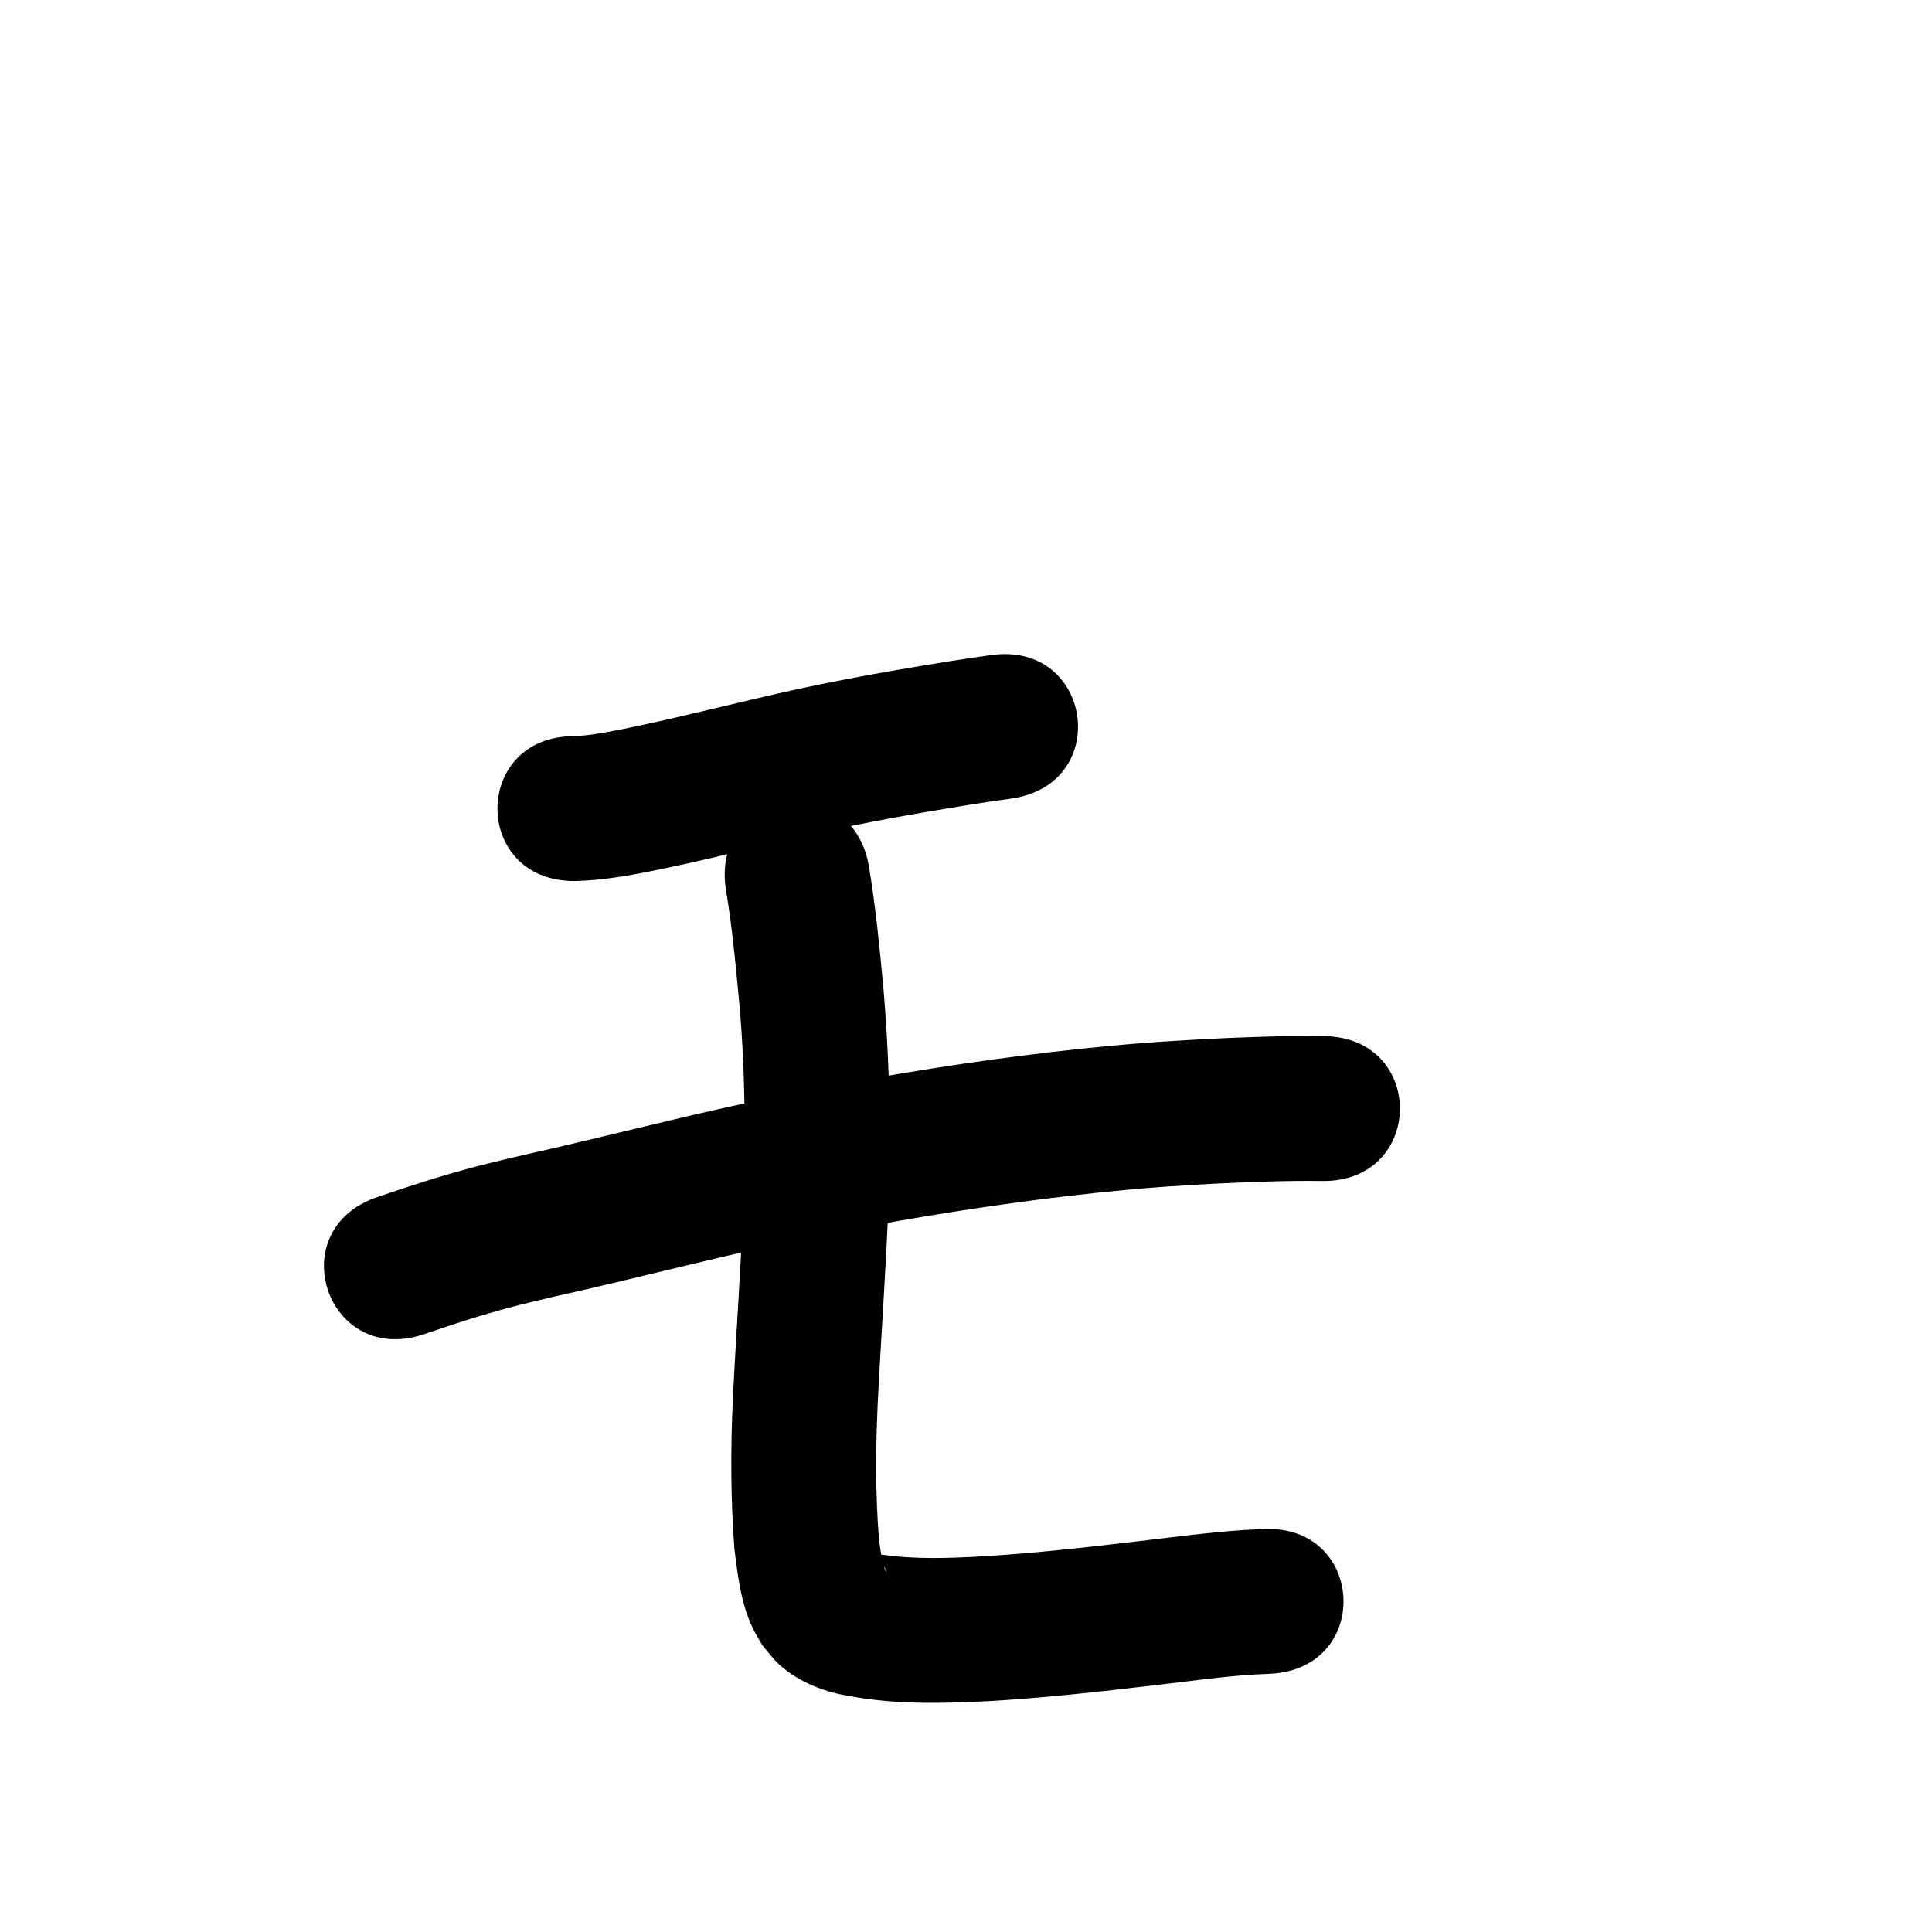 <?xml version="1.0" ?>
<svg xmlns="http://www.w3.org/2000/svg" width="1000" height="1000">
<path d="m 297.257,456.024 c 16.388,-0.316 32.542,-3.569 48.525,-6.931 14.353,-3.019 25.717,-5.776 40.1,-9.147 7.235,-1.715 14.462,-3.464 21.705,-5.146 18.159,-4.217 25.101,-5.794 43.319,-9.346 17.369,-3.386 34.82,-6.282 52.285,-9.119 14.484,-2.201 7.717,-1.211 20.295,-2.998 52.505,-7.468 41.943,-81.721 -10.561,-74.253 v 0 c -13.548,1.93 -6.292,0.865 -21.766,3.222 -18.462,3.003 -36.908,6.072 -55.268,9.666 -19.126,3.744 -26.704,5.461 -45.606,9.85 -7.184,1.668 -14.353,3.403 -21.53,5.104 -14.221,3.337 -23.624,5.63 -37.685,8.623 -7.275,1.549 -16.931,3.527 -24.582,4.63 -3.751,0.541 -5.814,0.629 -9.232,0.844 -53.033,0 -53.033,75 0,75 z"/>
<path d="m 219.264,690.667 c 16.736,-5.751 33.556,-11.204 50.729,-15.519 6.657,-1.673 13.356,-3.171 20.034,-4.757 36.998,-8.218 73.661,-17.865 110.704,-25.886 29.565,-6.401 34.565,-7.084 64.214,-12.54 38.885,-6.765 78,-12.344 117.304,-16.028 18.89,-1.771 26.096,-2.063 44.59,-3.182 19.148,-0.925 38.315,-1.742 57.488,-1.474 53.029,0.689 54.004,-74.304 0.975,-74.994 v 0 c -21.019,-0.257 -42.031,0.54 -63.021,1.606 -20.069,1.229 -27.366,1.521 -47.893,3.457 -41.225,3.888 -82.253,9.746 -123.038,16.858 -31.184,5.756 -36.168,6.428 -67.223,13.159 -37.302,8.086 -74.227,17.781 -111.484,26.067 -7.395,1.768 -14.816,3.432 -22.186,5.303 -18.557,4.71 -36.769,10.539 -54.864,16.763 -50.323,16.737 -26.653,87.904 23.669,71.167 z"/>
<path d="m 375.822,461.02 c 3.142,19.076 4.99,38.325 6.775,57.564 3.126,34.045 3.295,68.231 2.319,102.373 -1.374,34.308 -3.89,68.552 -5.57,102.844 -1.236,25.987 -1.171,52.019 0.784,77.963 1.759,14.043 3.457,28.774 9.835,41.652 1.426,2.879 3.191,5.577 4.787,8.366 2.543,2.953 4.836,6.141 7.63,8.858 6.534,6.354 15.021,10.956 23.602,13.854 7.151,2.414 10.642,2.784 17.983,4.126 22.817,3.659 45.95,3.024 68.931,1.822 28.057,-1.69 55.992,-4.783 83.896,-8.076 17.326,-1.933 34.599,-4.509 52.007,-5.612 2.891,-0.14 5.783,-0.28 8.674,-0.42 52.969,-2.601 49.291,-77.511 -3.679,-74.91 v 0 c -3.32,0.165 -6.64,0.33 -9.96,0.495 -18.68,1.279 -37.243,3.764 -55.831,5.965 -26.317,3.106 -52.659,6.051 -79.119,7.666 -17.406,0.958 -34.936,1.689 -52.255,-0.852 -1.174,-0.167 -2.344,-0.372 -3.523,-0.501 -0.319,-0.035 -0.674,-0.13 -0.963,0.009 -0.242,0.117 0.655,0.697 1.289,1.324 2.594,2.564 2.024,2.175 4.491,5.829 0.279,0.731 0.636,1.437 0.837,2.193 0.04,0.151 -0.273,-0.183 -0.34,-0.324 -0.302,-0.635 -0.551,-1.297 -0.75,-1.971 -1.472,-4.973 -2.193,-10.143 -2.766,-15.282 -1.827,-22.79 -1.645,-45.679 -0.649,-68.509 1.7,-34.812 4.284,-69.575 5.63,-104.405 0.179,-6.505 0.43,-13.009 0.538,-19.516 0.51,-30.663 -0.567,-61.344 -3.15,-91.901 -1.96,-21.052 -4.02,-42.111 -7.478,-62.98 -8.738,-52.308 -82.713,-39.951 -73.975,12.357 z"/>
</svg>

